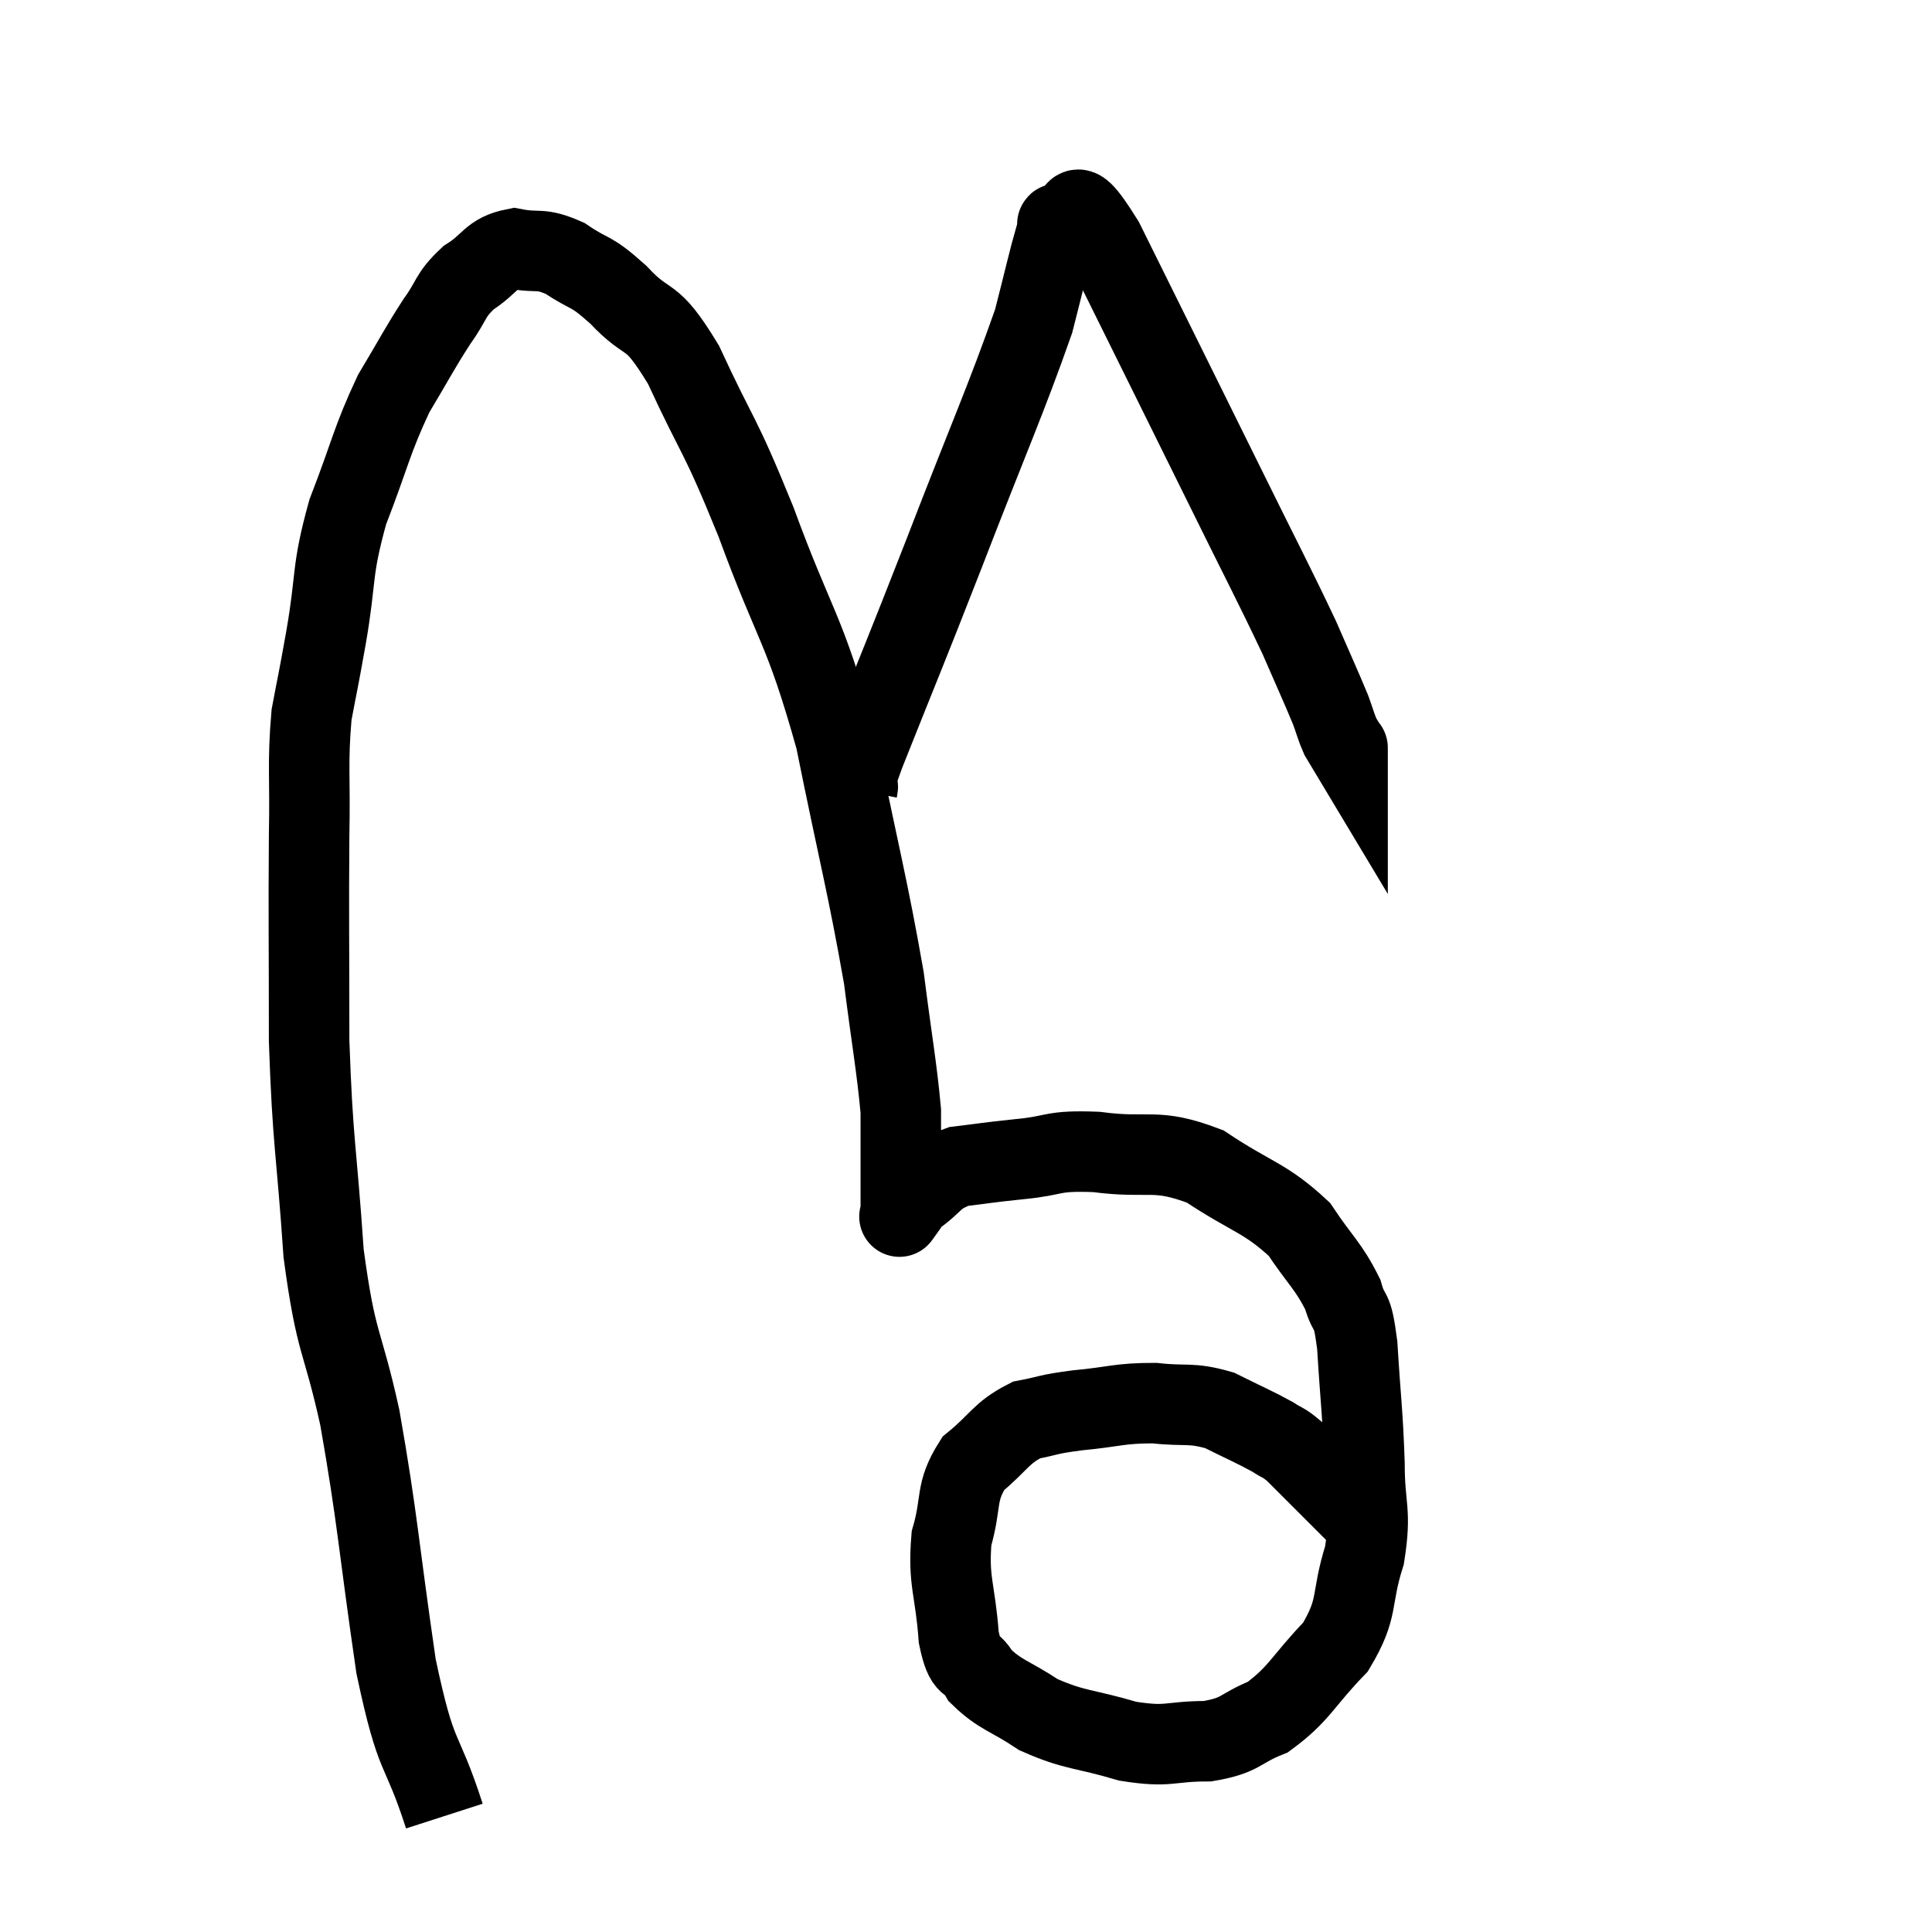 <svg width="48" height="48" viewBox="0 0 48 48" xmlns="http://www.w3.org/2000/svg"><path d="M 11.04 45.12 C 10.44 43.26, 10.365 43.875, 9.84 41.4 C 9.39 38.31, 9.39 37.785, 8.94 35.22 C 8.49 33.18, 8.355 33.48, 8.04 31.14 C 7.86 28.5, 7.77 28.455, 7.68 25.86 C 7.68 23.31, 7.665 22.785, 7.68 20.76 C 7.71 19.26, 7.635 18.99, 7.74 17.76 C 7.92 16.8, 7.875 17.1, 8.1 15.84 C 8.37 14.28, 8.22 14.235, 8.64 12.72 C 9.21 11.25, 9.225 10.965, 9.78 9.78 C 10.32 8.88, 10.395 8.7, 10.86 7.98 C 11.25 7.44, 11.16 7.35, 11.64 6.9 C 12.21 6.54, 12.18 6.3, 12.78 6.18 C 13.41 6.3, 13.395 6.135, 14.04 6.42 C 14.7 6.87, 14.625 6.66, 15.36 7.32 C 16.17 8.19, 16.125 7.65, 16.98 9.06 C 17.88 11.01, 17.835 10.635, 18.78 12.96 C 19.77 15.66, 19.965 15.525, 20.76 18.36 C 21.36 21.33, 21.555 21.99, 21.96 24.3 C 22.17 25.95, 22.275 26.475, 22.38 27.6 C 22.38 28.2, 22.38 28.23, 22.38 28.8 C 22.38 29.34, 22.38 29.535, 22.38 29.88 C 22.38 30.03, 22.38 30.105, 22.38 30.18 C 22.38 30.18, 22.38 30.18, 22.38 30.18 C 22.38 30.18, 22.38 30.18, 22.38 30.18 C 22.38 30.18, 22.305 30.285, 22.38 30.18 C 22.53 29.97, 22.32 30.06, 22.68 29.76 C 23.25 29.37, 23.16 29.22, 23.82 28.98 C 24.57 28.89, 24.465 28.89, 25.32 28.8 C 26.28 28.71, 26.085 28.575, 27.24 28.62 C 28.59 28.8, 28.68 28.5, 29.94 28.98 C 31.11 29.76, 31.425 29.745, 32.28 30.54 C 32.82 31.35, 33 31.44, 33.36 32.16 C 33.54 32.79, 33.585 32.37, 33.72 33.42 C 33.81 34.89, 33.855 35.055, 33.9 36.36 C 33.9 37.5, 34.08 37.5, 33.9 38.64 C 33.54 39.78, 33.78 39.915, 33.18 40.92 C 32.34 41.79, 32.295 42.075, 31.5 42.66 C 30.75 42.96, 30.87 43.11, 30 43.26 C 29.01 43.26, 29.07 43.425, 28.02 43.26 C 26.91 42.93, 26.715 43.005, 25.8 42.6 C 25.08 42.12, 24.855 42.12, 24.36 41.64 C 24.09 41.16, 24 41.535, 23.82 40.68 C 23.73 39.45, 23.55 39.3, 23.64 38.22 C 23.91 37.29, 23.715 37.095, 24.18 36.36 C 24.84 35.82, 24.855 35.61, 25.5 35.28 C 26.13 35.16, 25.965 35.145, 26.76 35.04 C 27.72 34.95, 27.795 34.86, 28.68 34.86 C 29.49 34.95, 29.565 34.83, 30.3 35.04 C 30.96 35.37, 31.155 35.445, 31.62 35.7 C 31.89 35.88, 31.86 35.805, 32.16 36.06 C 32.49 36.39, 32.52 36.42, 32.82 36.72 C 33.09 36.99, 33.15 37.05, 33.36 37.26 C 33.51 37.41, 33.585 37.485, 33.66 37.56 C 33.66 37.56, 33.66 37.56, 33.66 37.56 C 33.66 37.56, 33.66 37.56, 33.66 37.56 L 33.66 37.56" fill="none" stroke="black" stroke-width="2"></path><path d="M 21.3 19.62 C 21.39 19.17, 20.94 20.19, 21.48 18.72 C 22.47 16.23, 22.41 16.425, 23.46 13.74 C 24.57 10.86, 24.99 9.945, 25.68 7.98 C 25.95 6.93, 26.055 6.45, 26.22 5.88 C 26.28 5.79, 26.31 5.745, 26.34 5.7 C 26.34 5.7, 26.325 5.73, 26.34 5.7 C 26.37 5.64, 26.13 5.505, 26.4 5.58 C 26.91 5.79, 26.415 4.38, 27.42 6 C 28.92 9.03, 29.205 9.6, 30.42 12.06 C 31.35 13.95, 31.62 14.445, 32.28 15.84 C 32.67 16.74, 32.805 17.025, 33.06 17.64 C 33.18 17.97, 33.195 18.06, 33.3 18.3 C 33.39 18.45, 33.435 18.525, 33.48 18.6 C 33.48 18.6, 33.48 18.555, 33.48 18.6 C 33.48 18.69, 33.48 18.735, 33.48 18.78 L 33.48 18.78" fill="none" stroke="black" stroke-width="2"></path></svg>